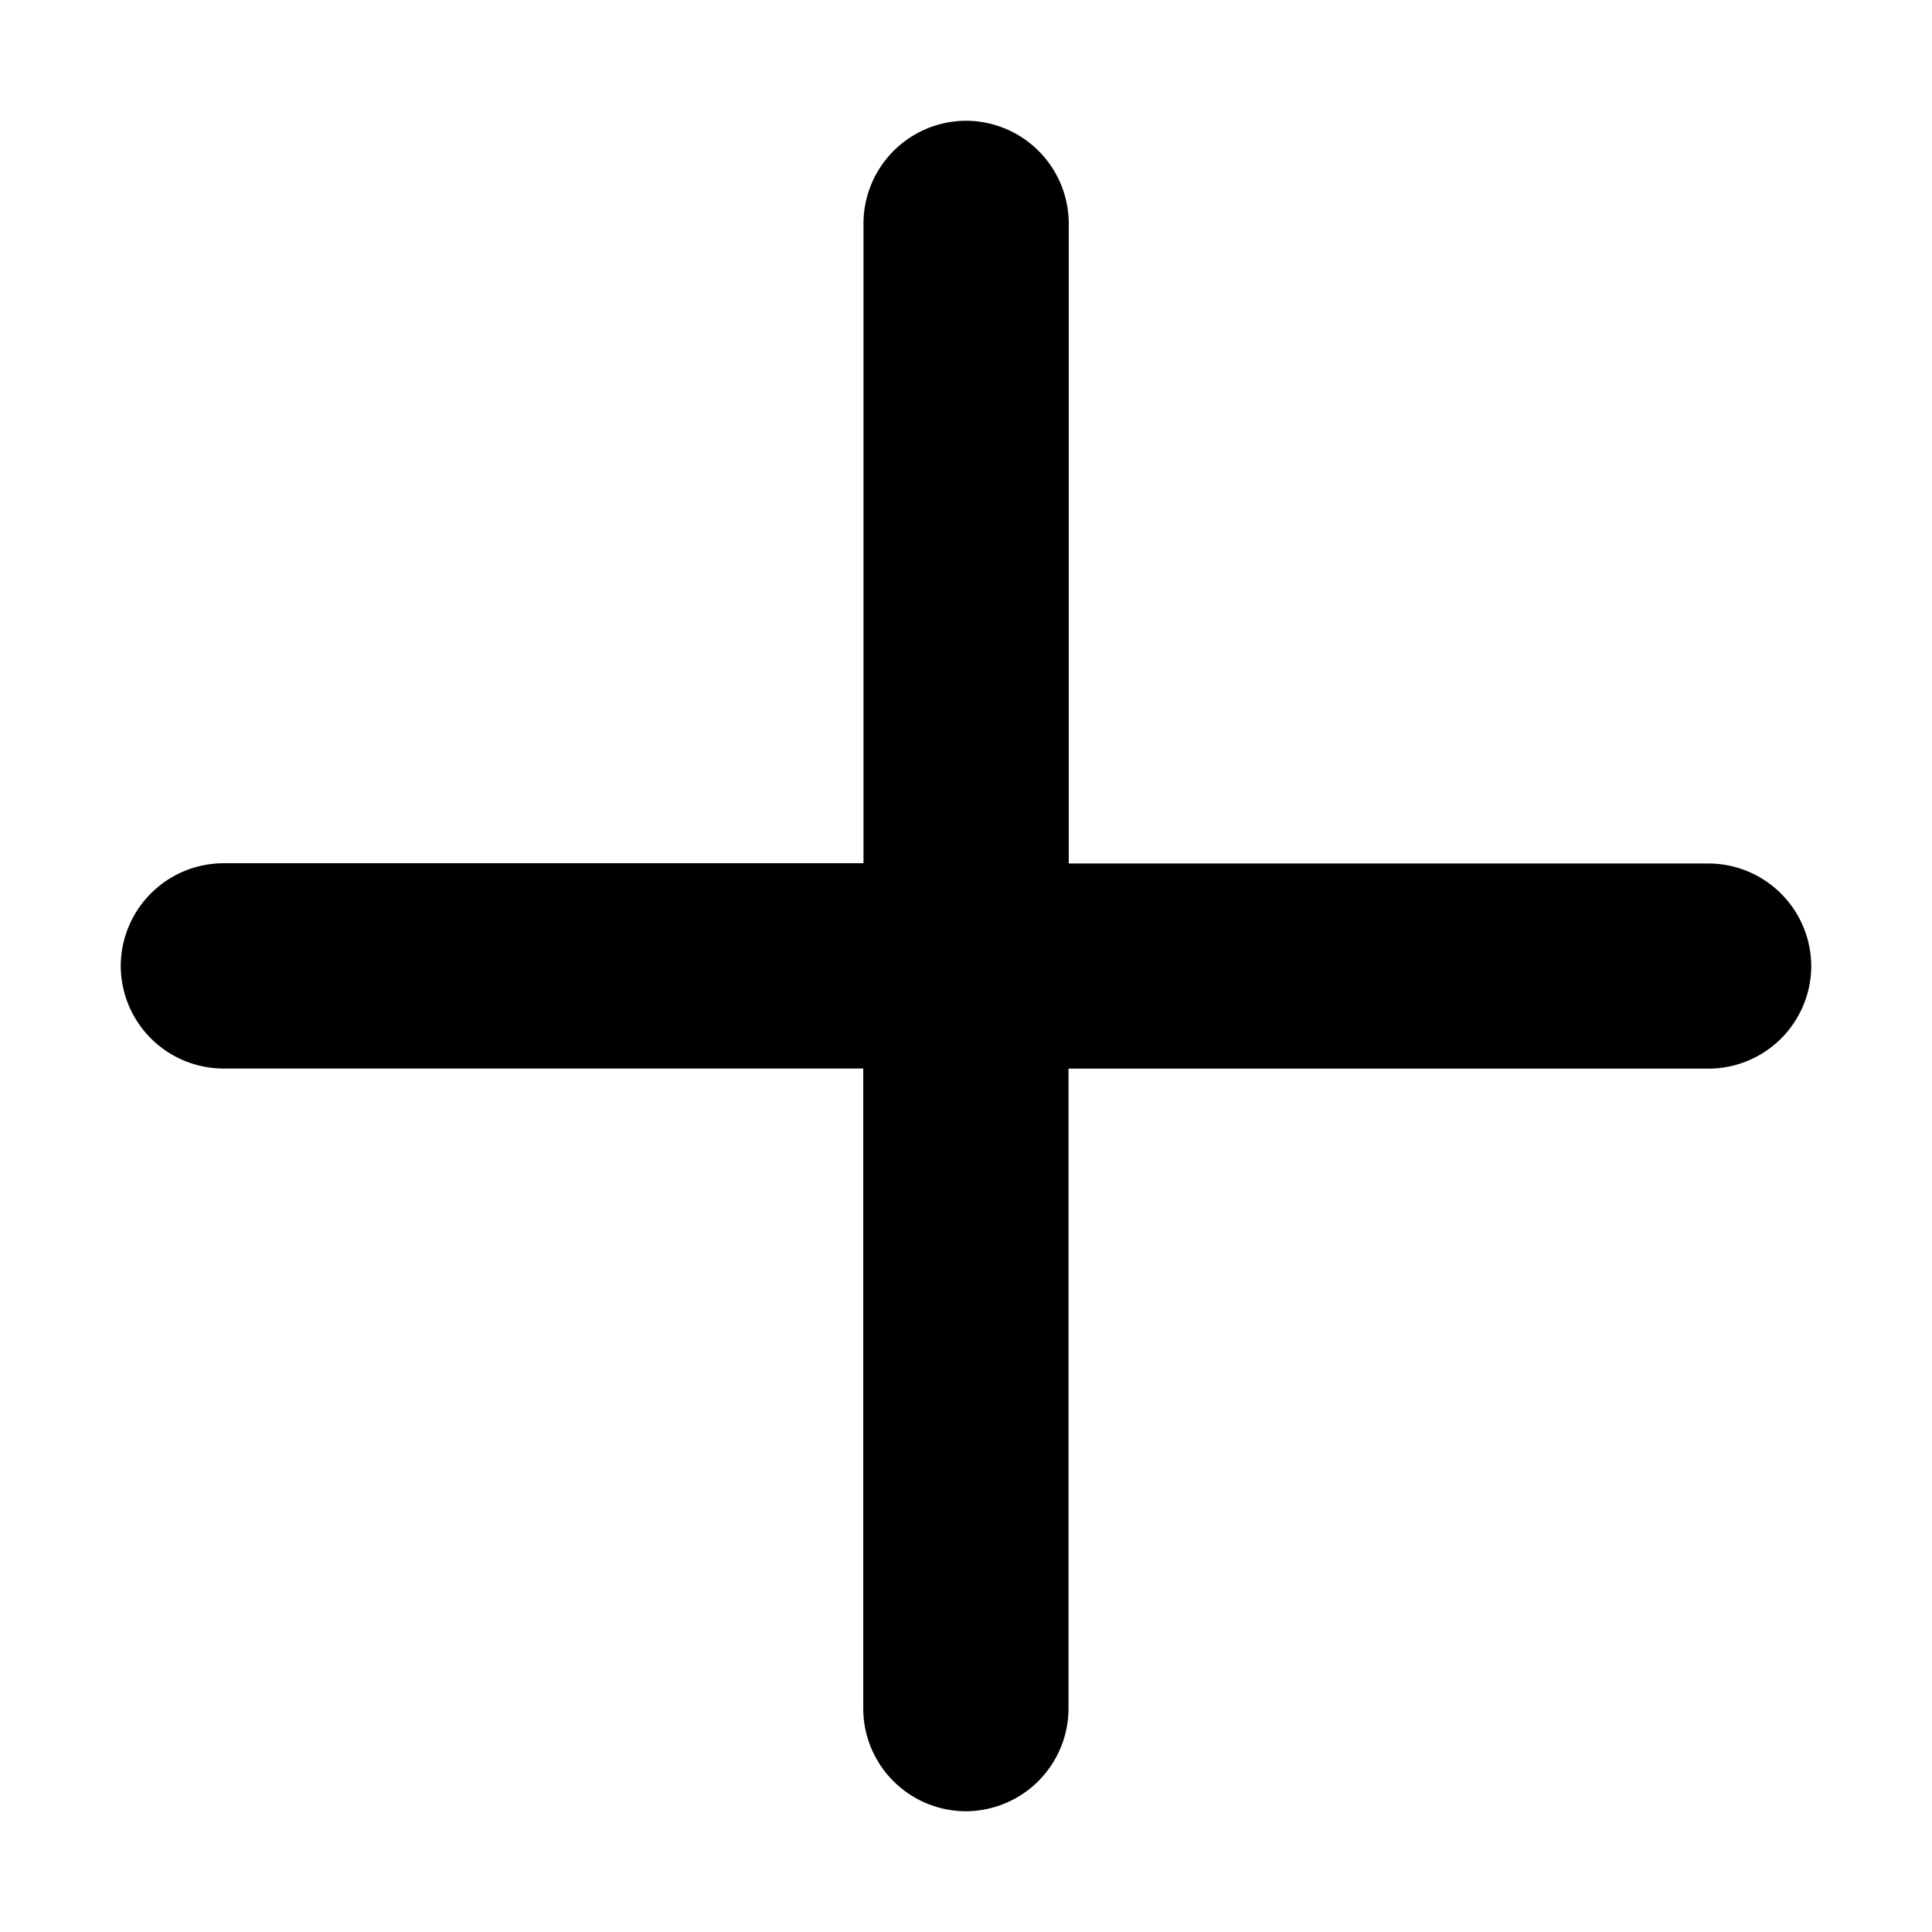 <svg xmlns="http://www.w3.org/2000/svg" xmlns:xlink="http://www.w3.org/1999/xlink" viewBox="0 0 16 16">
  <defs>
    <clipPath id="clip-plus">
      <rect width="16" height="16"/>
    </clipPath>
  </defs>
  <g id="plus" clip-path="url(#clip-plus)">
    <path id="Union_15" data-name="Union 15" d="M-449.851-308.851v-5.3h-5.3A.852.852,0,0,1-456-315a.853.853,0,0,1,.851-.851h5.3v-5.3A.852.852,0,0,1-449-322a.853.853,0,0,1,.851.851v5.3h5.3A.853.853,0,0,1-442-315a.852.852,0,0,1-.851.85h-5.3v5.3A.853.853,0,0,1-449-308,.852.852,0,0,1-449.851-308.851Z" transform="translate(457 323)"/>
  </g>
</svg>
